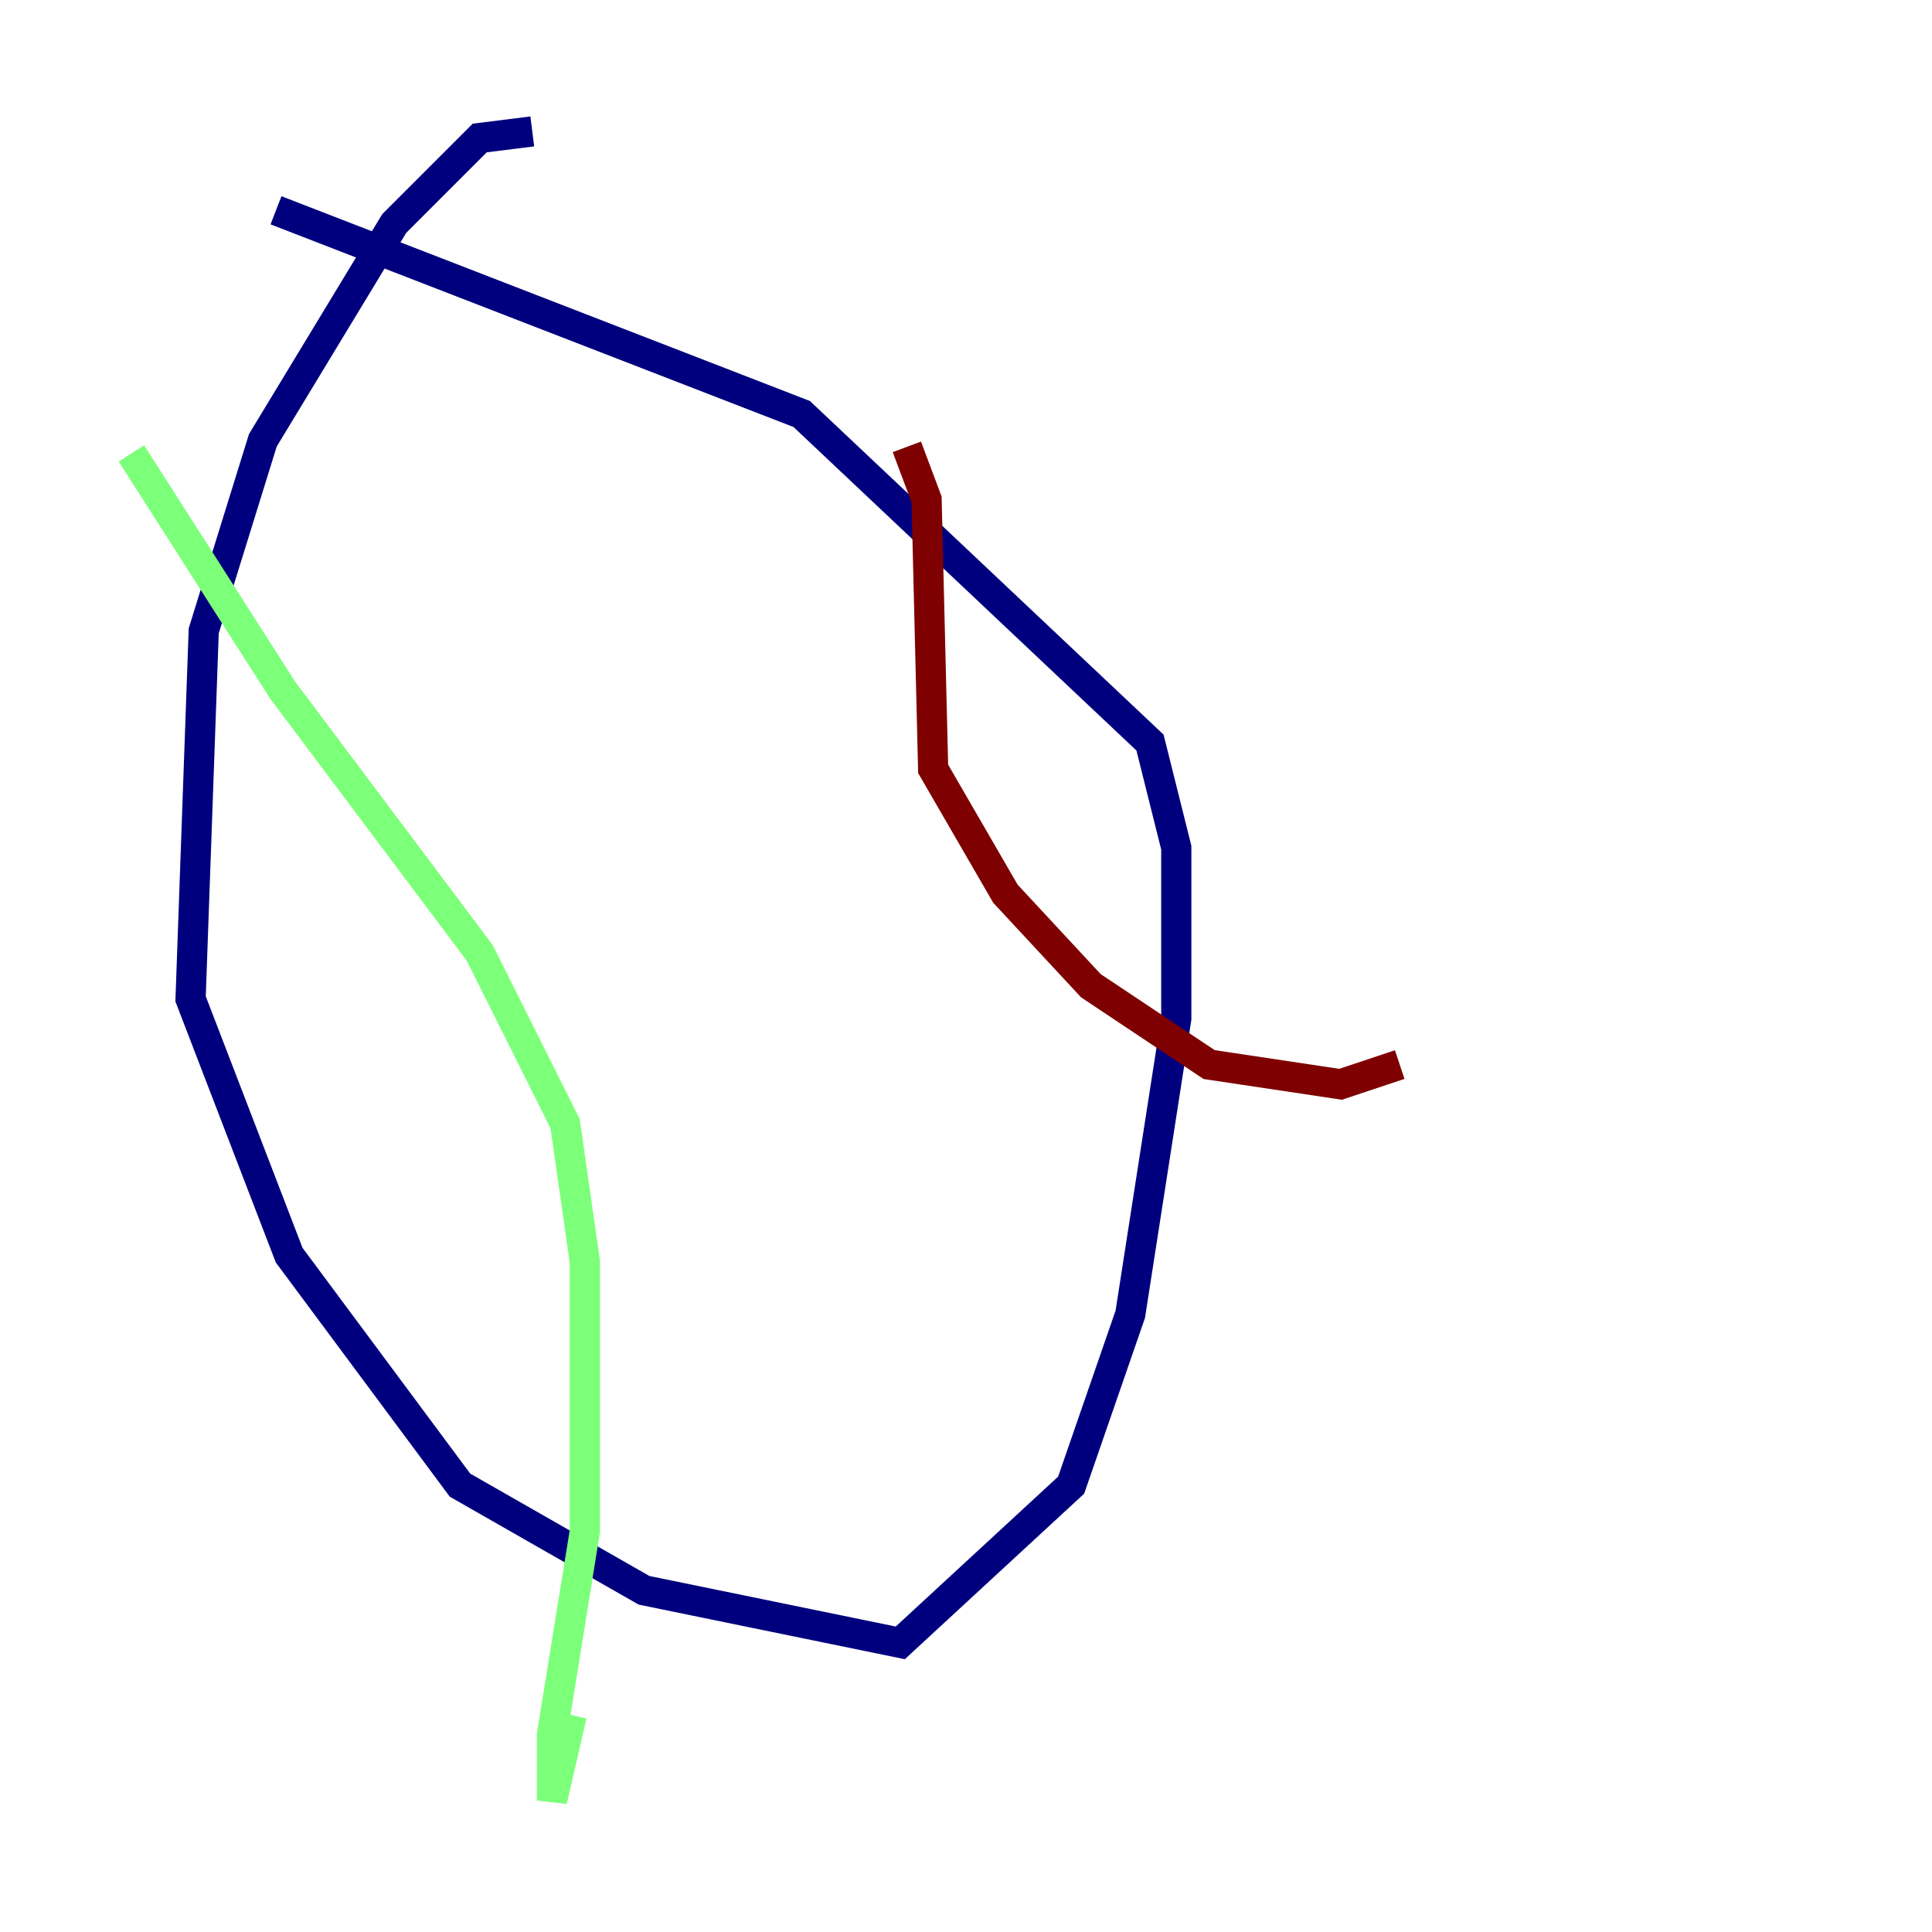 <?xml version="1.0" encoding="utf-8" ?>
<svg baseProfile="tiny" height="128" version="1.2" viewBox="0,0,128,128" width="128" xmlns="http://www.w3.org/2000/svg" xmlns:ev="http://www.w3.org/2001/xml-events" xmlns:xlink="http://www.w3.org/1999/xlink"><defs /><polyline fill="none" points="35.265,8.707 31.782,9.143 26.122,14.803 17.415,29.17 13.497,41.796 12.626,66.177 19.157,83.156 30.476,98.395 42.667,105.361 59.646,108.844 70.966,98.395 74.884,87.075 77.932,67.483 77.932,56.163 76.191,49.197 53.116,27.429 18.286,13.932" stroke="#00007f" stroke-width="2" /><polyline fill="none" points="8.707,30.041 18.721,45.714 31.782,63.129 37.442,74.449 38.748,83.592 38.748,101.442 36.571,114.939 36.571,119.293 37.878,113.633" stroke="#7cff79" stroke-width="2" /><polyline fill="none" points="60.082,29.605 61.388,33.088 61.823,50.939 66.612,59.211 72.272,65.306 80.109,70.531 88.816,71.837 92.735,70.531" stroke="#7f0000" stroke-width="2" /></svg>